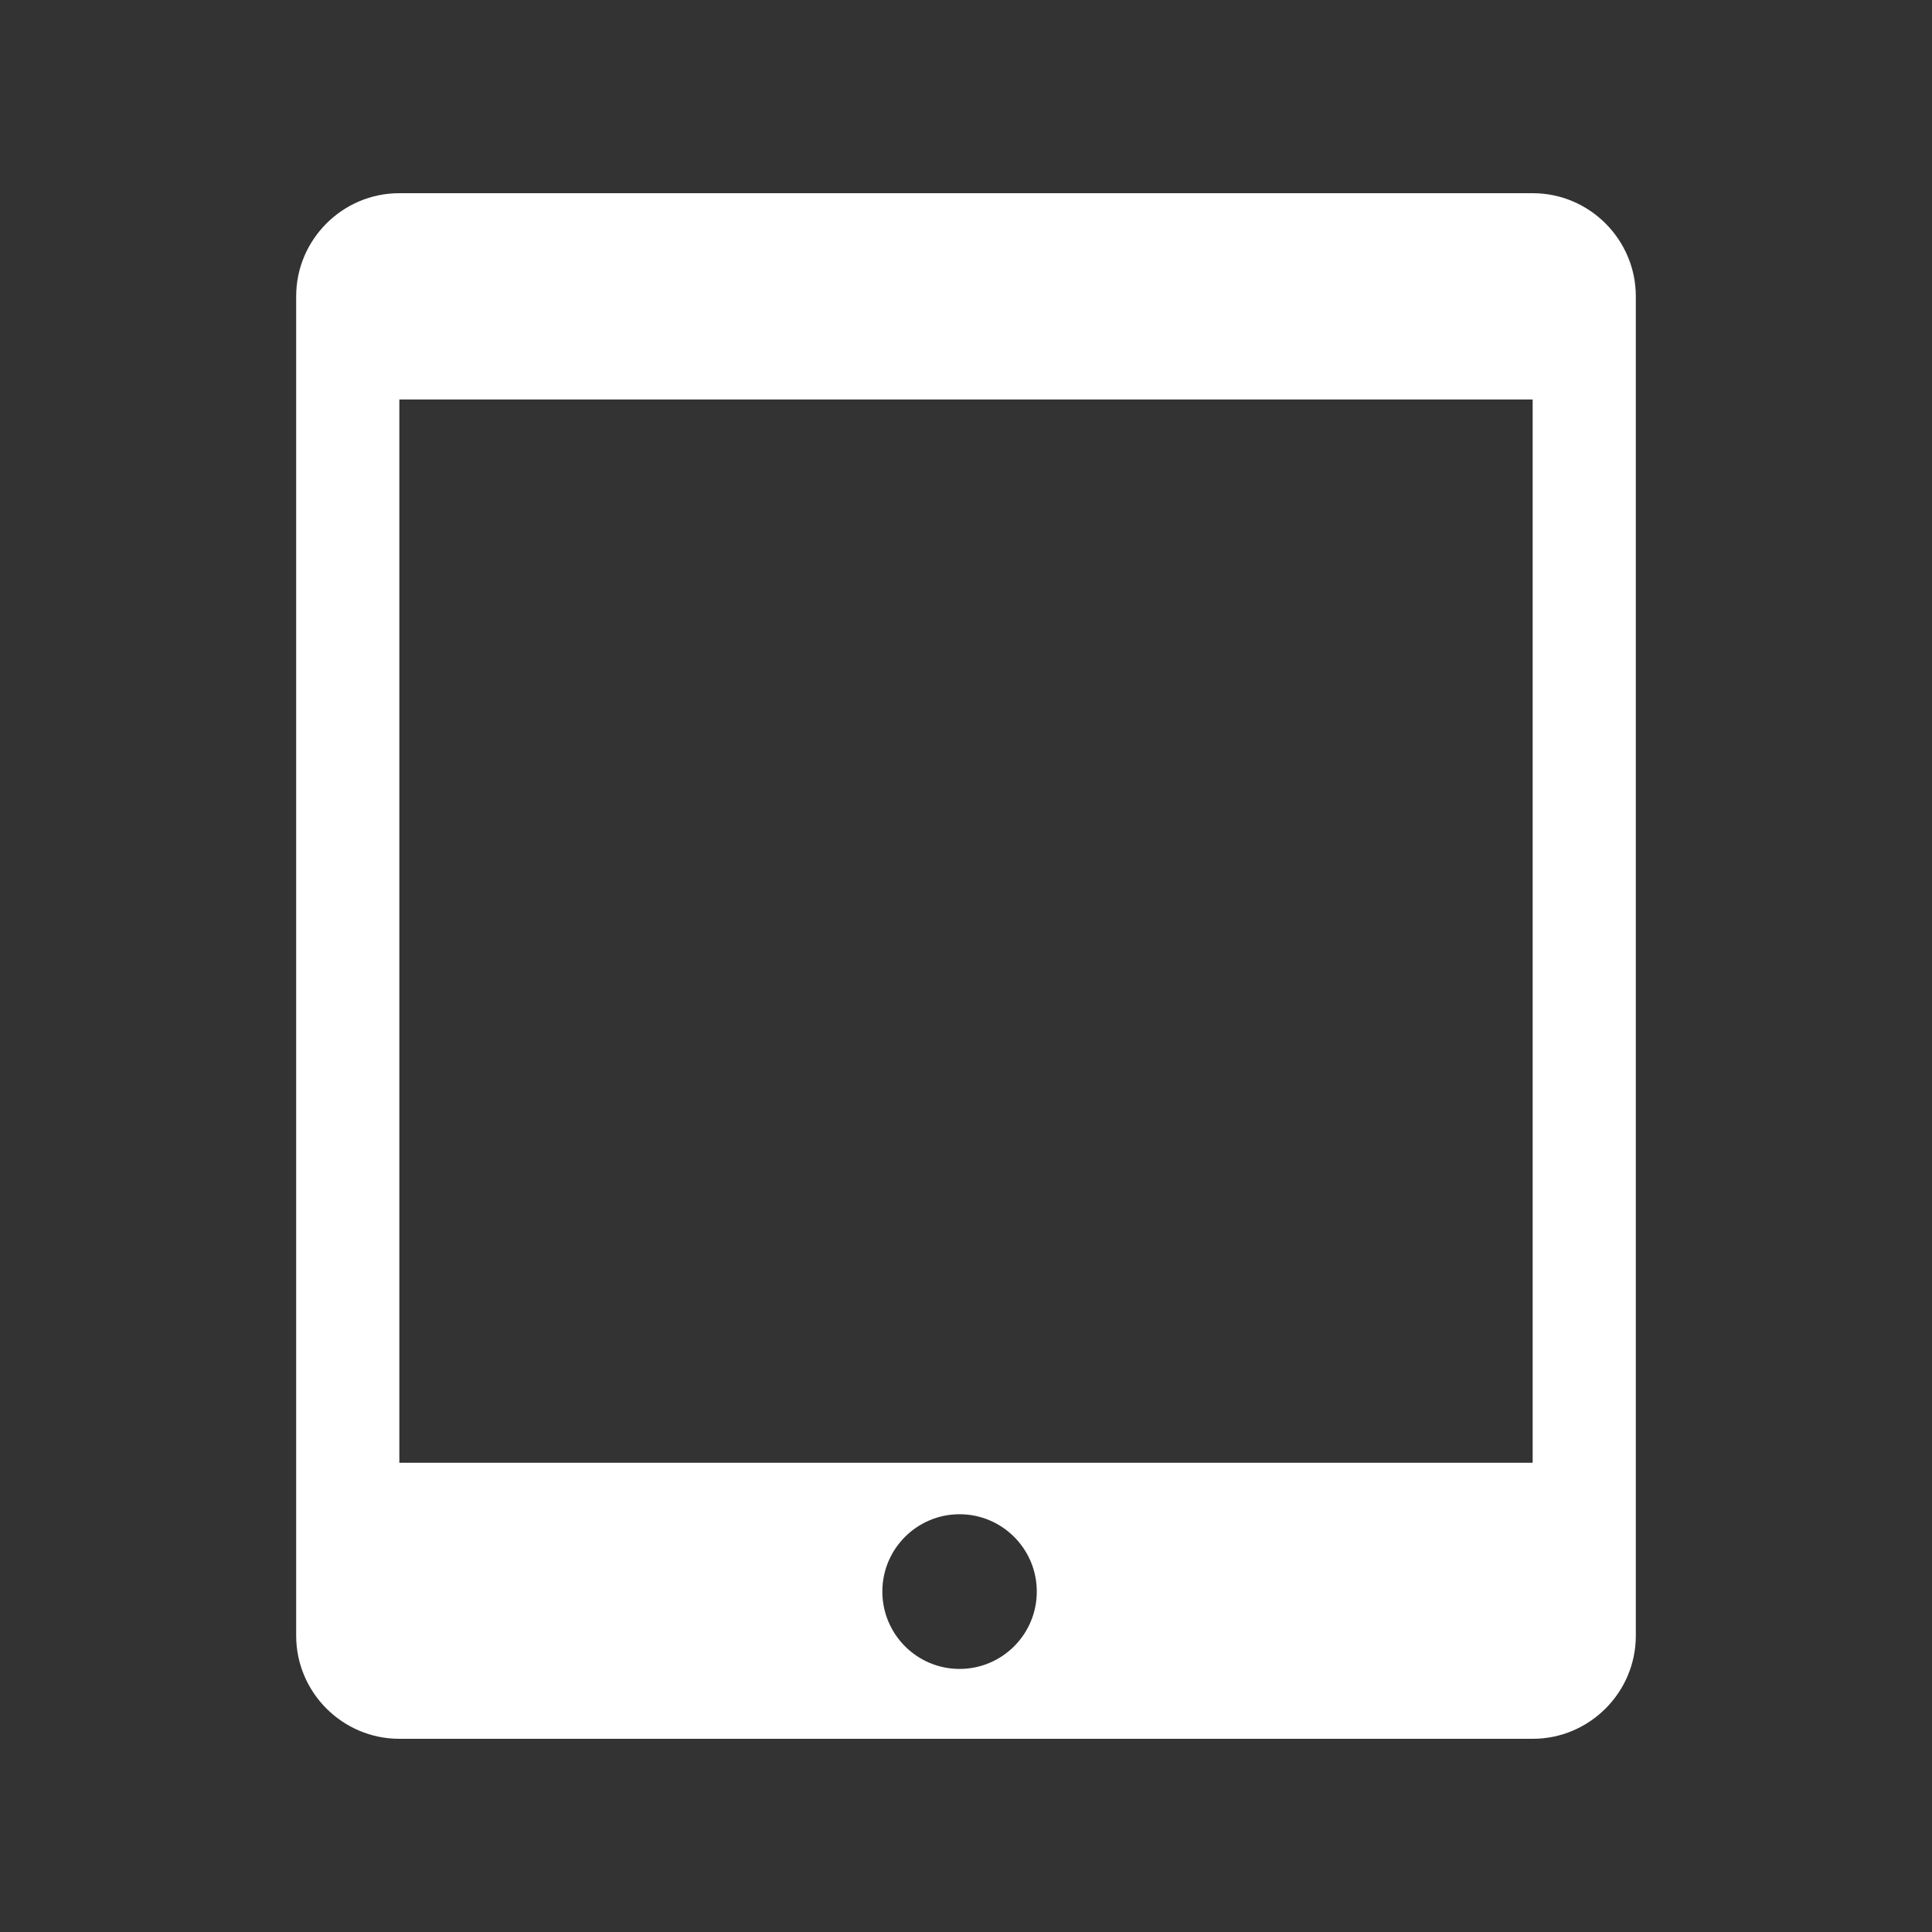 <?xml version="1.0" encoding="utf-8"?>
<!-- Generator: Adobe Illustrator 16.0.4, SVG Export Plug-In . SVG Version: 6.00 Build 0)  -->
<!DOCTYPE svg PUBLIC "-//W3C//DTD SVG 1.1//EN" "http://www.w3.org/Graphics/SVG/1.1/DTD/svg11.dtd">
<svg version="1.1" xmlns="http://www.w3.org/2000/svg" xmlns:xlink="http://www.w3.org/1999/xlink" x="0px" y="0px" width="30px"
	 height="30px" viewBox="0 0 30 30" enable-background="new 0 0 30 30" xml:space="preserve">
<rect x="0" y="0" width="30" height="30" fill="#333333" stroke="none"/>
<g id="Layer_1">
	<path fill="#FFFFFF" d="M23.801,3H6.199c-0.88,0-1.6,0.72-1.6,1.6v20.8c0,0.88,0.72,1.6,1.6,1.6h17.602c0.88,0,1.6-0.72,1.6-1.6
		V4.6C25.4,3.72,24.681,3,23.801,3z M14.9,25.915c-0.661,0-1.199-0.537-1.199-1.202c0-0.663,0.538-1.2,1.199-1.2
		s1.199,0.537,1.199,1.2C16.1,25.377,15.562,25.915,14.9,25.915z M23.799,22.714H6.201V6.203h17.598V22.714z"/>
</g>
<g id="Layer_2" display="none">
	<path display="inline" fill="#355168" d="M23.801,3H6.199c-0.88,0-1.6,0.72-1.6,1.6v20.8c0,0.88,0.72,1.6,1.6,1.6h17.602
		c0.88,0,1.6-0.72,1.6-1.6V4.6C25.4,3.72,24.681,3,23.801,3z M14.9,25.915c-0.661,0-1.199-0.537-1.199-1.202
		c0-0.663,0.538-1.2,1.199-1.2s1.199,0.537,1.199,1.2C16.1,25.377,15.562,25.915,14.9,25.915z M23.799,22.714H6.201V6.203h17.598
		V22.714z"/>
</g>
</svg>
